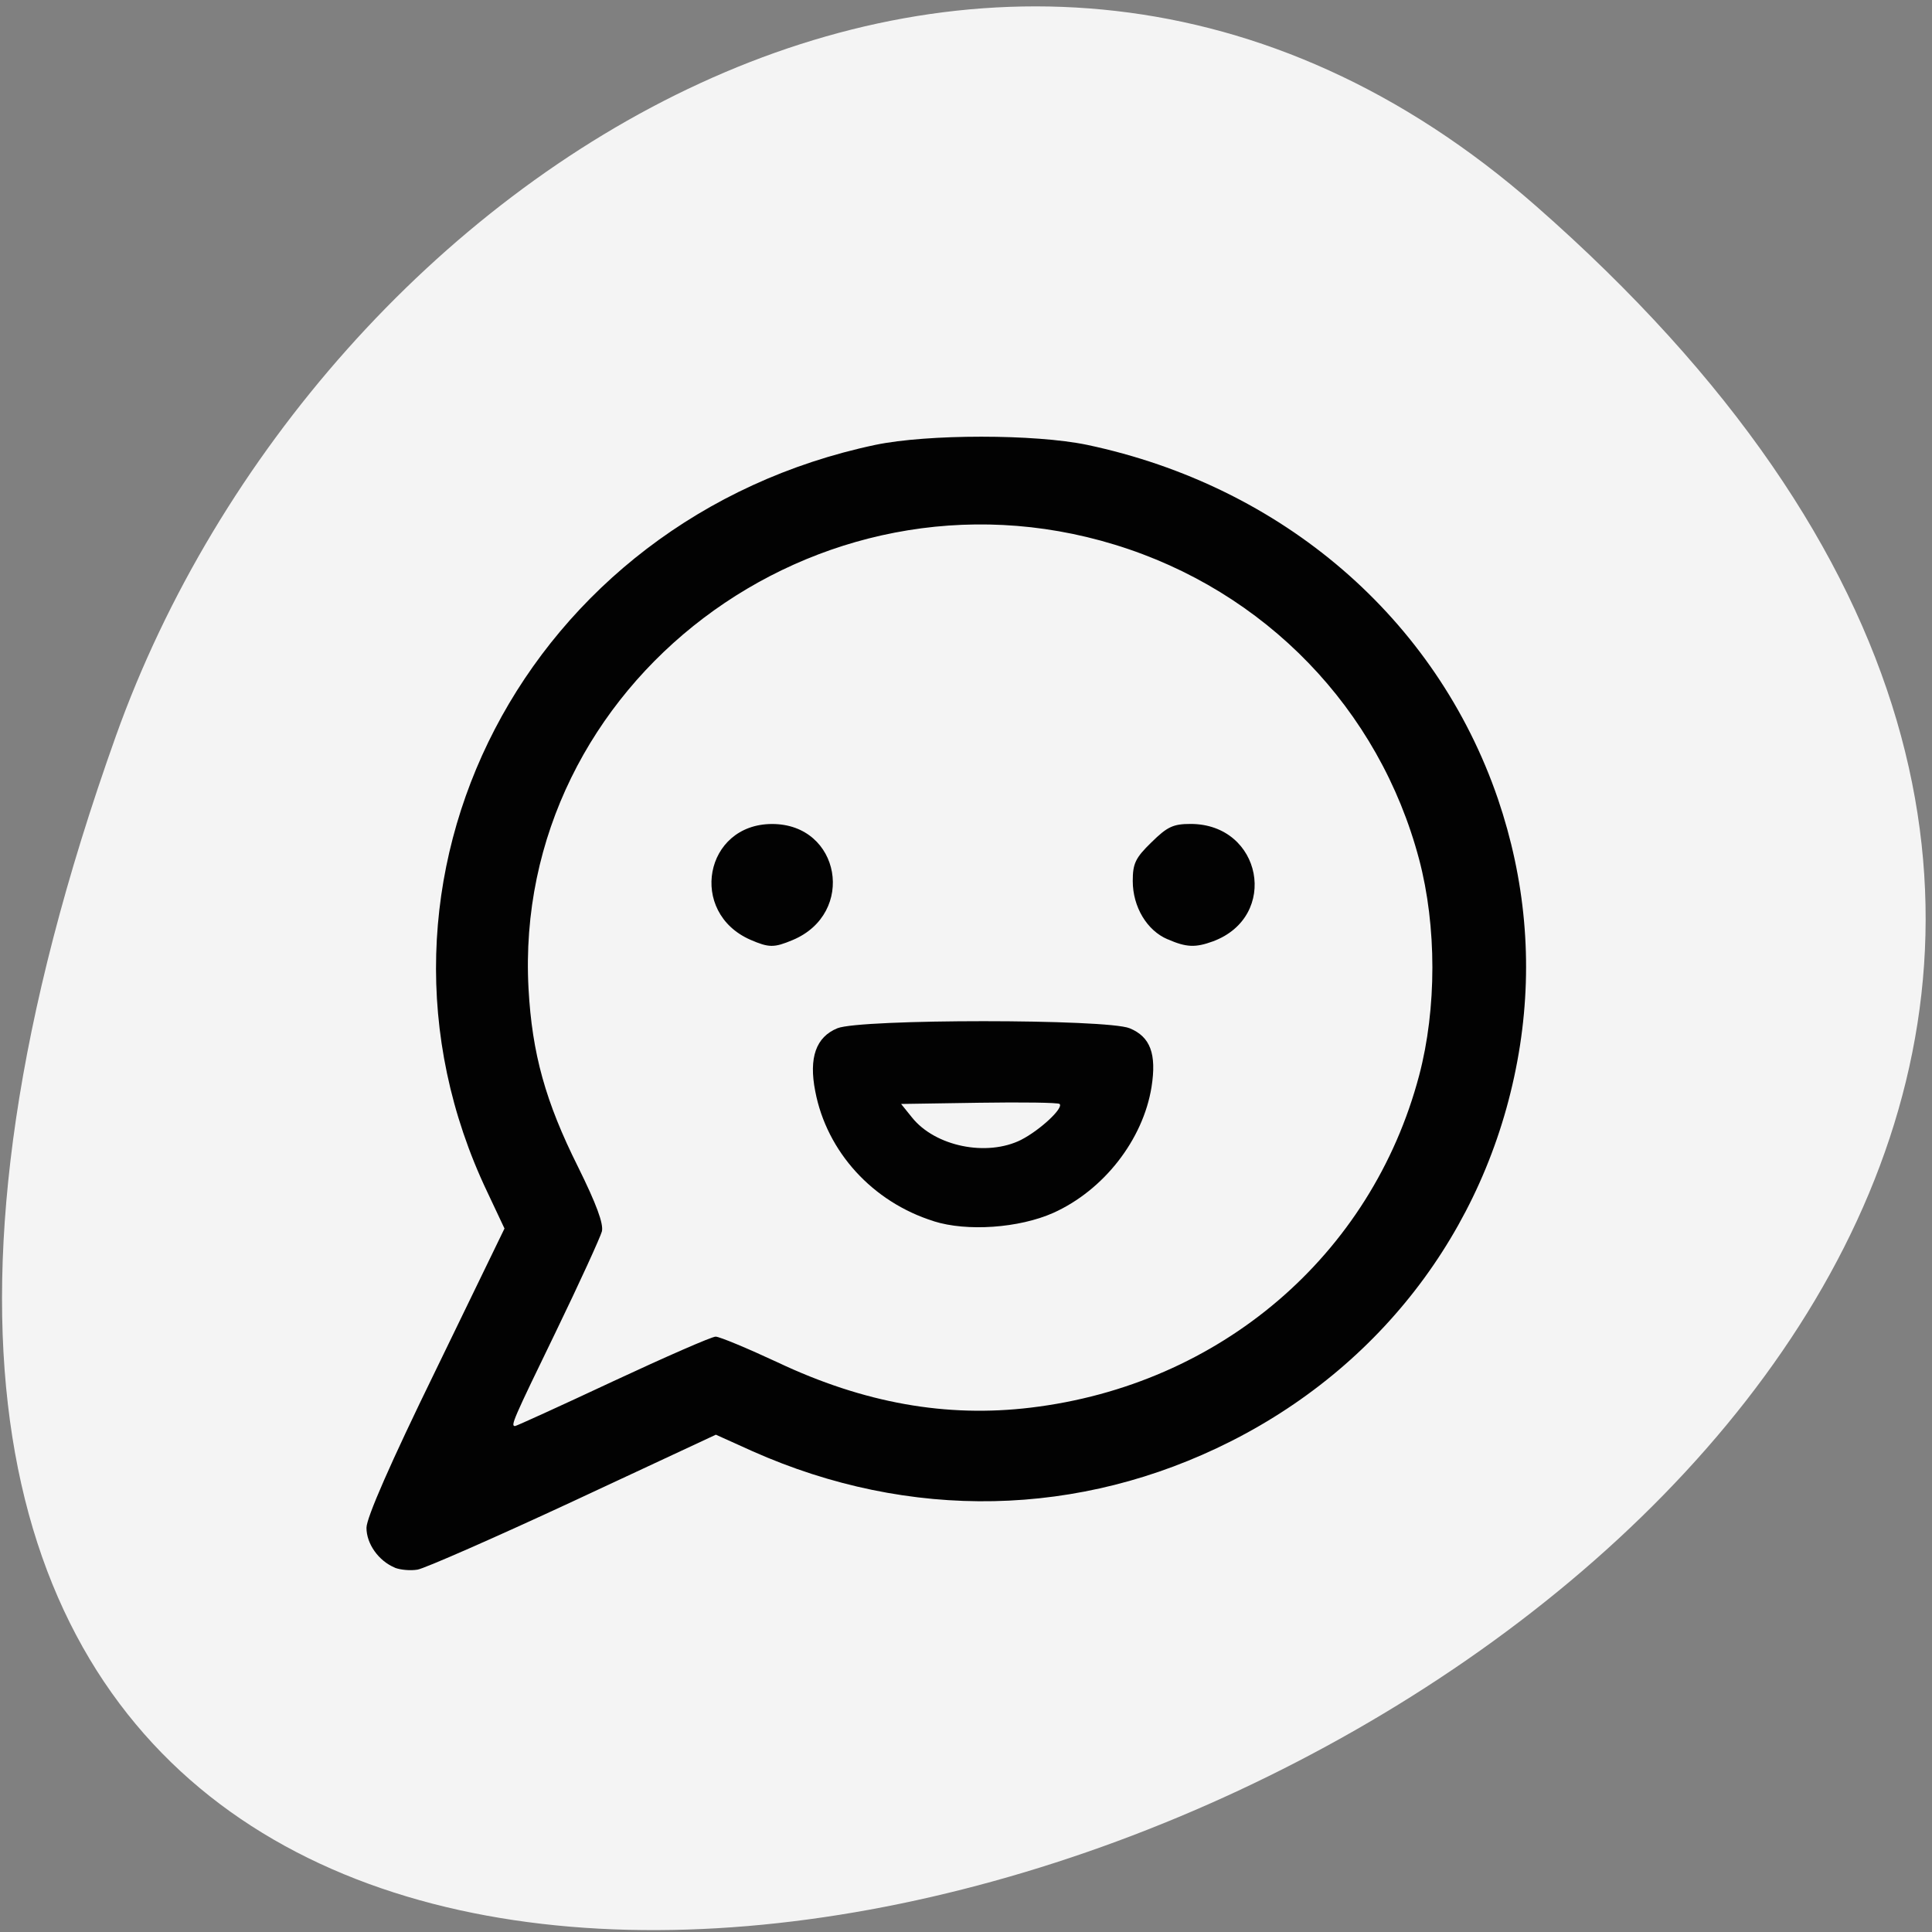 <svg xmlns="http://www.w3.org/2000/svg" viewBox="0 0 32 32"><rect x="0" y="0" width="32" height="32" fill="#808080" stroke="none"/><path d="m 25.434 3.406 c 26.26 23.02 -36.895 46.29 -23.516 8.789 c 3.332 -9.34 14.637 -16.574 23.516 -8.789" fill="#f4f4f4"/><path d="m 6.539 25.965 c -0.27 -0.113 -0.469 -0.395 -0.469 -0.66 c 0 -0.164 0.395 -1.07 1.145 -2.605 l 1.141 -2.352 l -0.285 -0.605 c -2.461 -5.164 0.652 -11.156 6.43 -12.375 c 0.867 -0.18 2.637 -0.18 3.504 0 c 3.238 0.684 5.781 2.875 6.805 5.863 c 0.453 1.332 0.578 2.703 0.367 4.078 c -0.441 2.852 -2.191 5.25 -4.789 6.563 c -2.504 1.266 -5.32 1.324 -7.926 0.164 l -0.605 -0.273 l -2.363 1.102 c -1.301 0.605 -2.461 1.113 -2.578 1.133 c -0.121 0.02 -0.285 0.004 -0.375 -0.031 m 3.609 -3.086 c 0.871 -0.406 1.637 -0.742 1.703 -0.742 c 0.066 0 0.531 0.195 1.027 0.426 c 1.43 0.676 2.797 0.918 4.191 0.75 c 3.137 -0.375 5.645 -2.52 6.434 -5.5 c 0.293 -1.109 0.293 -2.473 0 -3.582 c -0.66 -2.492 -2.551 -4.449 -5.04 -5.211 c -4.945 -1.516 -9.984 2.305 -9.711 7.352 c 0.059 1.078 0.281 1.875 0.82 2.953 c 0.305 0.617 0.426 0.945 0.395 1.07 c -0.027 0.098 -0.367 0.844 -0.762 1.66 c -0.711 1.465 -0.754 1.563 -0.676 1.563 c 0.02 0 0.75 -0.332 1.617 -0.738 m 5.316 -2.656 c -1.01 -0.316 -1.77 -1.148 -1.961 -2.152 c -0.109 -0.555 0.012 -0.898 0.367 -1.043 c 0.383 -0.156 4.457 -0.156 4.84 0 c 0.344 0.141 0.449 0.426 0.363 0.973 c -0.141 0.875 -0.793 1.711 -1.629 2.086 c -0.563 0.25 -1.426 0.313 -1.98 0.137 m 1.449 -1.348 c 0.313 -0.16 0.707 -0.527 0.637 -0.594 c -0.023 -0.023 -0.621 -0.031 -1.332 -0.02 l -1.293 0.02 l 0.18 0.223 c 0.383 0.48 1.238 0.656 1.809 0.371 m -4.484 -3.313 c -1.035 -0.453 -0.762 -1.918 0.359 -1.918 c 1.133 0 1.395 1.48 0.34 1.922 c -0.309 0.129 -0.391 0.129 -0.699 -0.004 m 6.91 -0.008 c -0.344 -0.145 -0.578 -0.539 -0.578 -0.965 c 0 -0.289 0.043 -0.383 0.309 -0.641 c 0.262 -0.258 0.359 -0.305 0.648 -0.305 c 1.184 0 1.477 1.535 0.371 1.945 c -0.289 0.105 -0.438 0.102 -0.75 -0.035" fill="#020202"/></svg>
